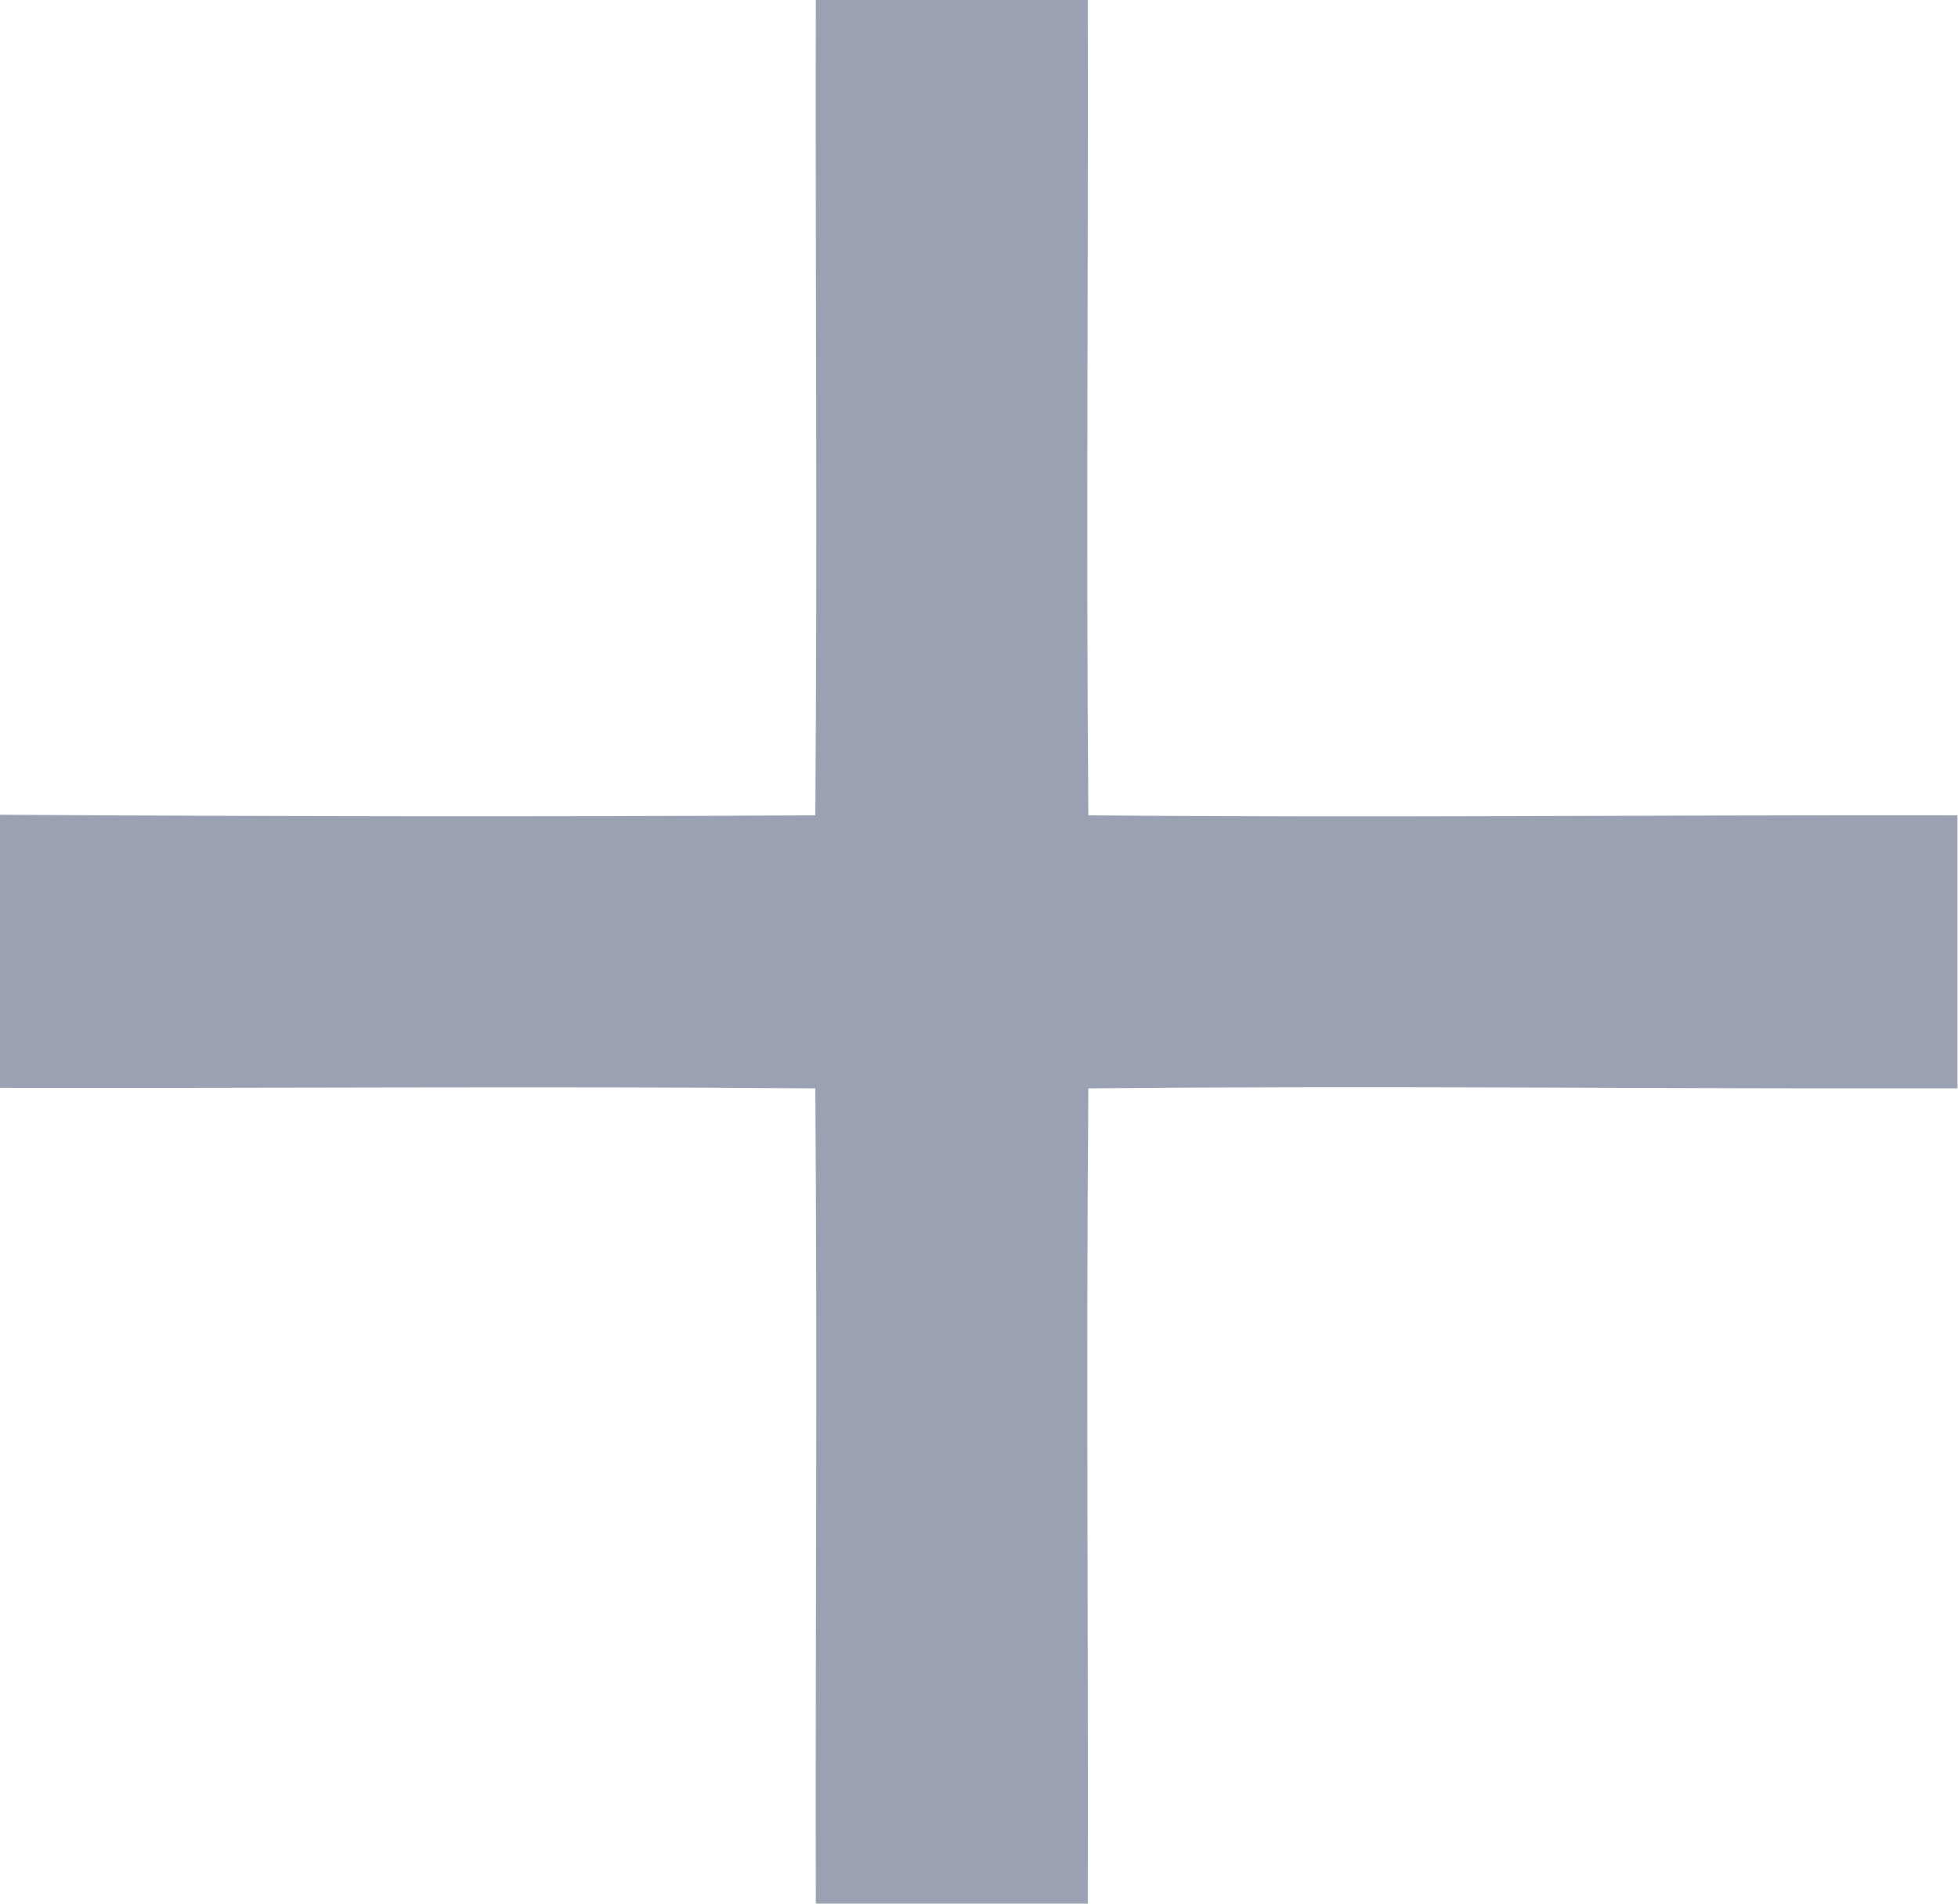 <?xml version="1.0" encoding="UTF-8" ?>
<!DOCTYPE svg PUBLIC "-//W3C//DTD SVG 1.1//EN" "http://www.w3.org/Graphics/SVG/1.1/DTD/svg11.dtd">
<svg width="36pt" height="35pt" viewBox="0 0 36 35" version="1.1" xmlns="http://www.w3.org/2000/svg">
<g id="#99a1b3ff">
<path fill="#99a1b3" opacity="1.00" d=" M 15.00 0.00 L 20.00 0.00 C 20.01 5.00 19.97 9.99 20.01 14.99 C 25.34 15.04 30.66 14.98 35.99 14.99 C 35.99 16.66 35.99 18.34 35.99 20.01 C 30.66 20.02 25.34 19.96 20.01 20.01 C 19.97 25.01 20.01 30.00 20.00 35.00 L 15.00 35.00 C 14.99 30.00 15.03 25.01 14.99 20.01 C 9.99 19.97 5.00 20.01 0.00 20.00 L 0.00 14.98 C 5.00 15.01 9.99 15.02 14.99 14.99 C 15.03 9.99 14.99 5.00 15.00 0.00 Z" />
</g>
</svg>
